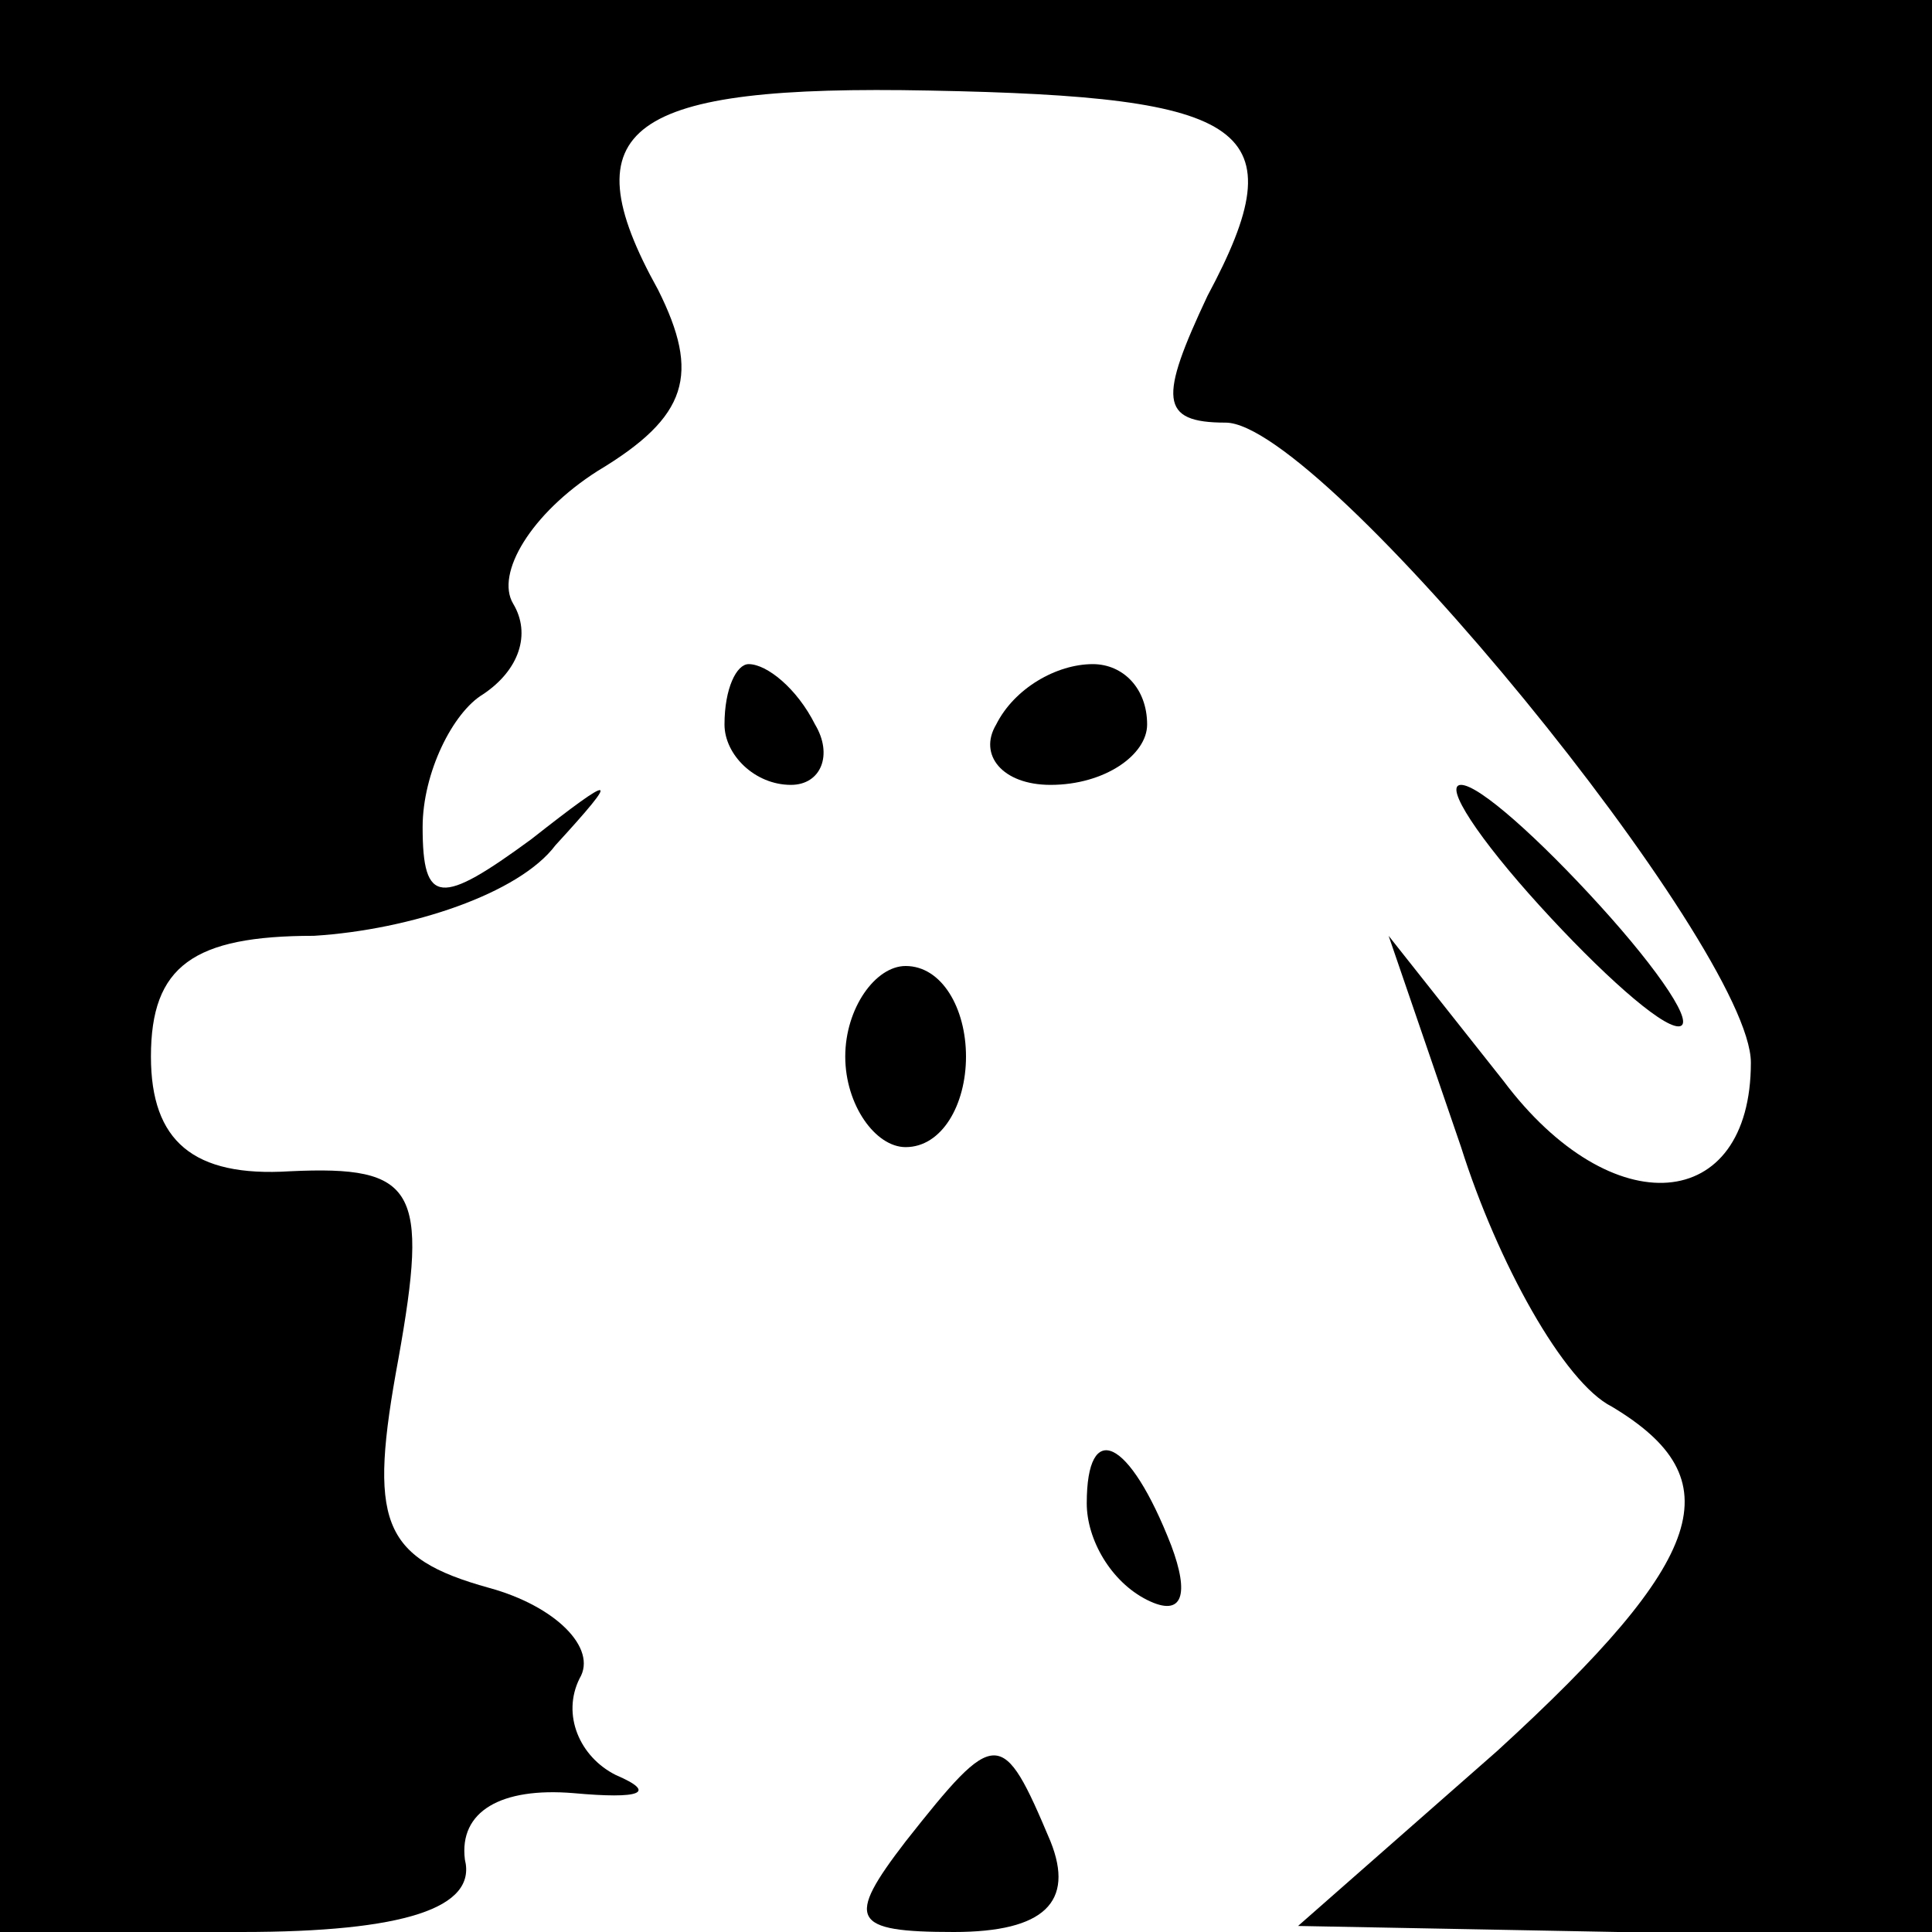 <?xml version="1.0" standalone="no"?>
<!DOCTYPE svg PUBLIC "-//W3C//DTD SVG 20010904//EN"
 "http://www.w3.org/TR/2001/REC-SVG-20010904/DTD/svg10.dtd">
<svg version="1.0" xmlns="http://www.w3.org/2000/svg"
 width="32pt" height="32pt" viewBox="0 0 32 32"
 preserveAspectRatio="xMidYMid meet">
<g transform="translate(0,32) scale(0.1,-0.1)"
fill="#000000" stroke="none">
<path fill="#000000" stroke="none" d="M0 160 l0 -160 40 0 c27 0 39 4 37 12
-1 8 6 12 18 11 11 -1 14 0 7 3 -6 3 -9 10 -6 16 3 5 -4 12 -15 15 -18 5 -20
11 -15 38 5 28 3 32 -18 31 -16 -1 -23 5 -23 19 0 15 7 20 27 20 16 1 34 7 40
15 11 12 10 12 -4 1 -15 -11 -18 -11 -18 2 0 9 5 19 10 22 6 4 8 10 5 15 -3 5
3 15 14 22 15 9 17 16 10 30 -15 27 -5 34 45 33 53 -1 61 -6 46 -34 -8 -17 -8
-21 3 -21 16 0 87 -87 87 -106 0 -25 -23 -27 -41 -3 l-19 24 12 -35 c6 -19 17
-39 25 -43 20 -12 16 -25 -19 -57 l-33 -29 53 -1 52 0 0 160 0 160 -160 0
-160 0 0 -160z"/>
<path fill="#000000" stroke="none" d="M120 200 c0 -5 5 -10 11 -10 5 0 7 5 4
10 -3 6 -8 10 -11 10 -2 0 -4 -4 -4 -10z"/>
<path fill="#000000" stroke="none" d="M165 200 c-3 -5 1 -10 9 -10 9 0 16 5
16 10 0 6 -4 10 -9 10 -6 0 -13 -4 -16 -10z"/>
<path fill="#000000" stroke="none" d="M255 170 c10 -11 20 -20 23 -20 3 0 -3
9 -13 20 -10 11 -20 20 -23 20 -3 0 3 -9 13 -20z"/>
<path fill="#000000" stroke="none" d="M140 145 c0 -8 5 -15 10 -15 6 0 10 7
10 15 0 8 -4 15 -10 15 -5 0 -10 -7 -10 -15z"/>
<path fill="#000000" stroke="none" d="M180 71 c0 -6 4 -13 10 -16 6 -3 7 1 4
9 -7 18 -14 21 -14 7z"/>
<path fill="#000000" stroke="none" d="M150 15 c-10 -13 -9 -15 8 -15 15 0 20
5 16 15 -8 19 -9 19 -24 0z"/>
</g>
</svg>
